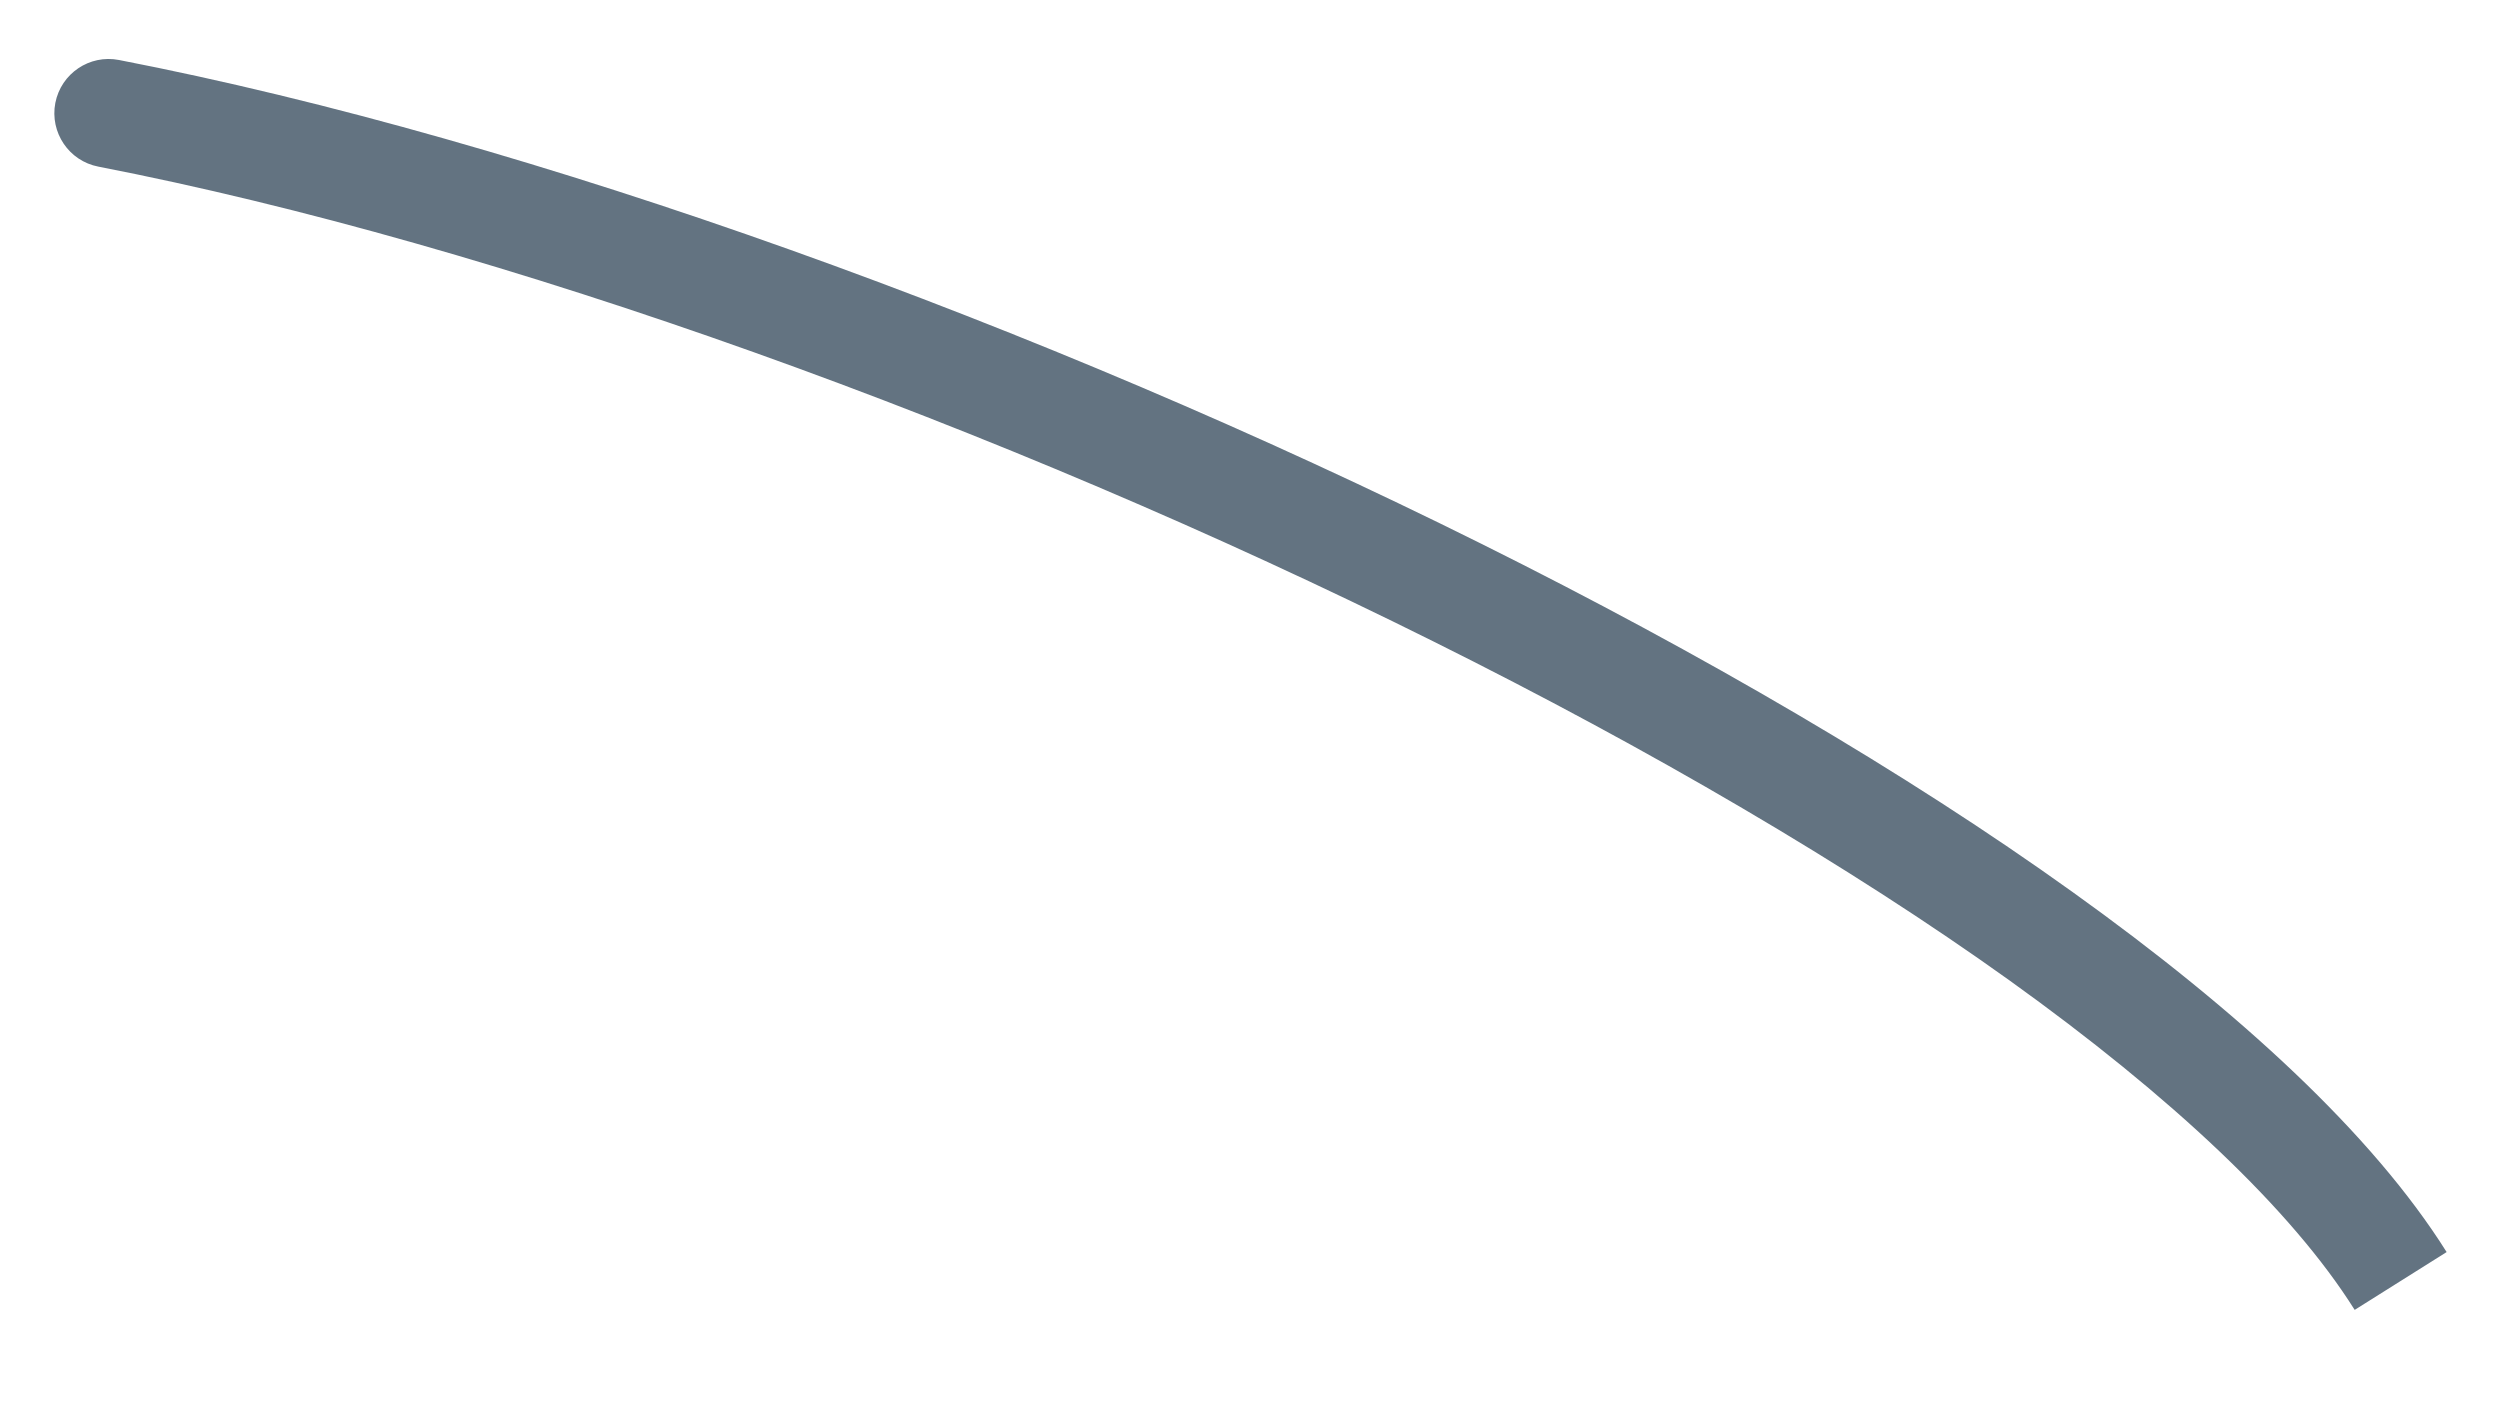 <svg width="23" height="13" viewBox="0 0 23 13" fill="none" xmlns="http://www.w3.org/2000/svg">
<path id="Vector 2" d="M1.095 0.552C0.824 0.499 0.562 0.676 0.509 0.947C0.457 1.218 0.634 1.481 0.905 1.533L1.095 0.552ZM0.905 1.533C4.601 2.251 9.197 3.913 13.185 5.9C15.177 6.892 17.006 7.959 18.489 9.021C19.98 10.091 21.083 11.128 21.663 12.051L22.509 11.519C21.826 10.432 20.598 9.303 19.071 8.209C17.535 7.107 15.657 6.013 13.631 5.004C9.583 2.988 4.9 1.29 1.095 0.552L0.905 1.533Z" fill="#637381"/>
</svg>
